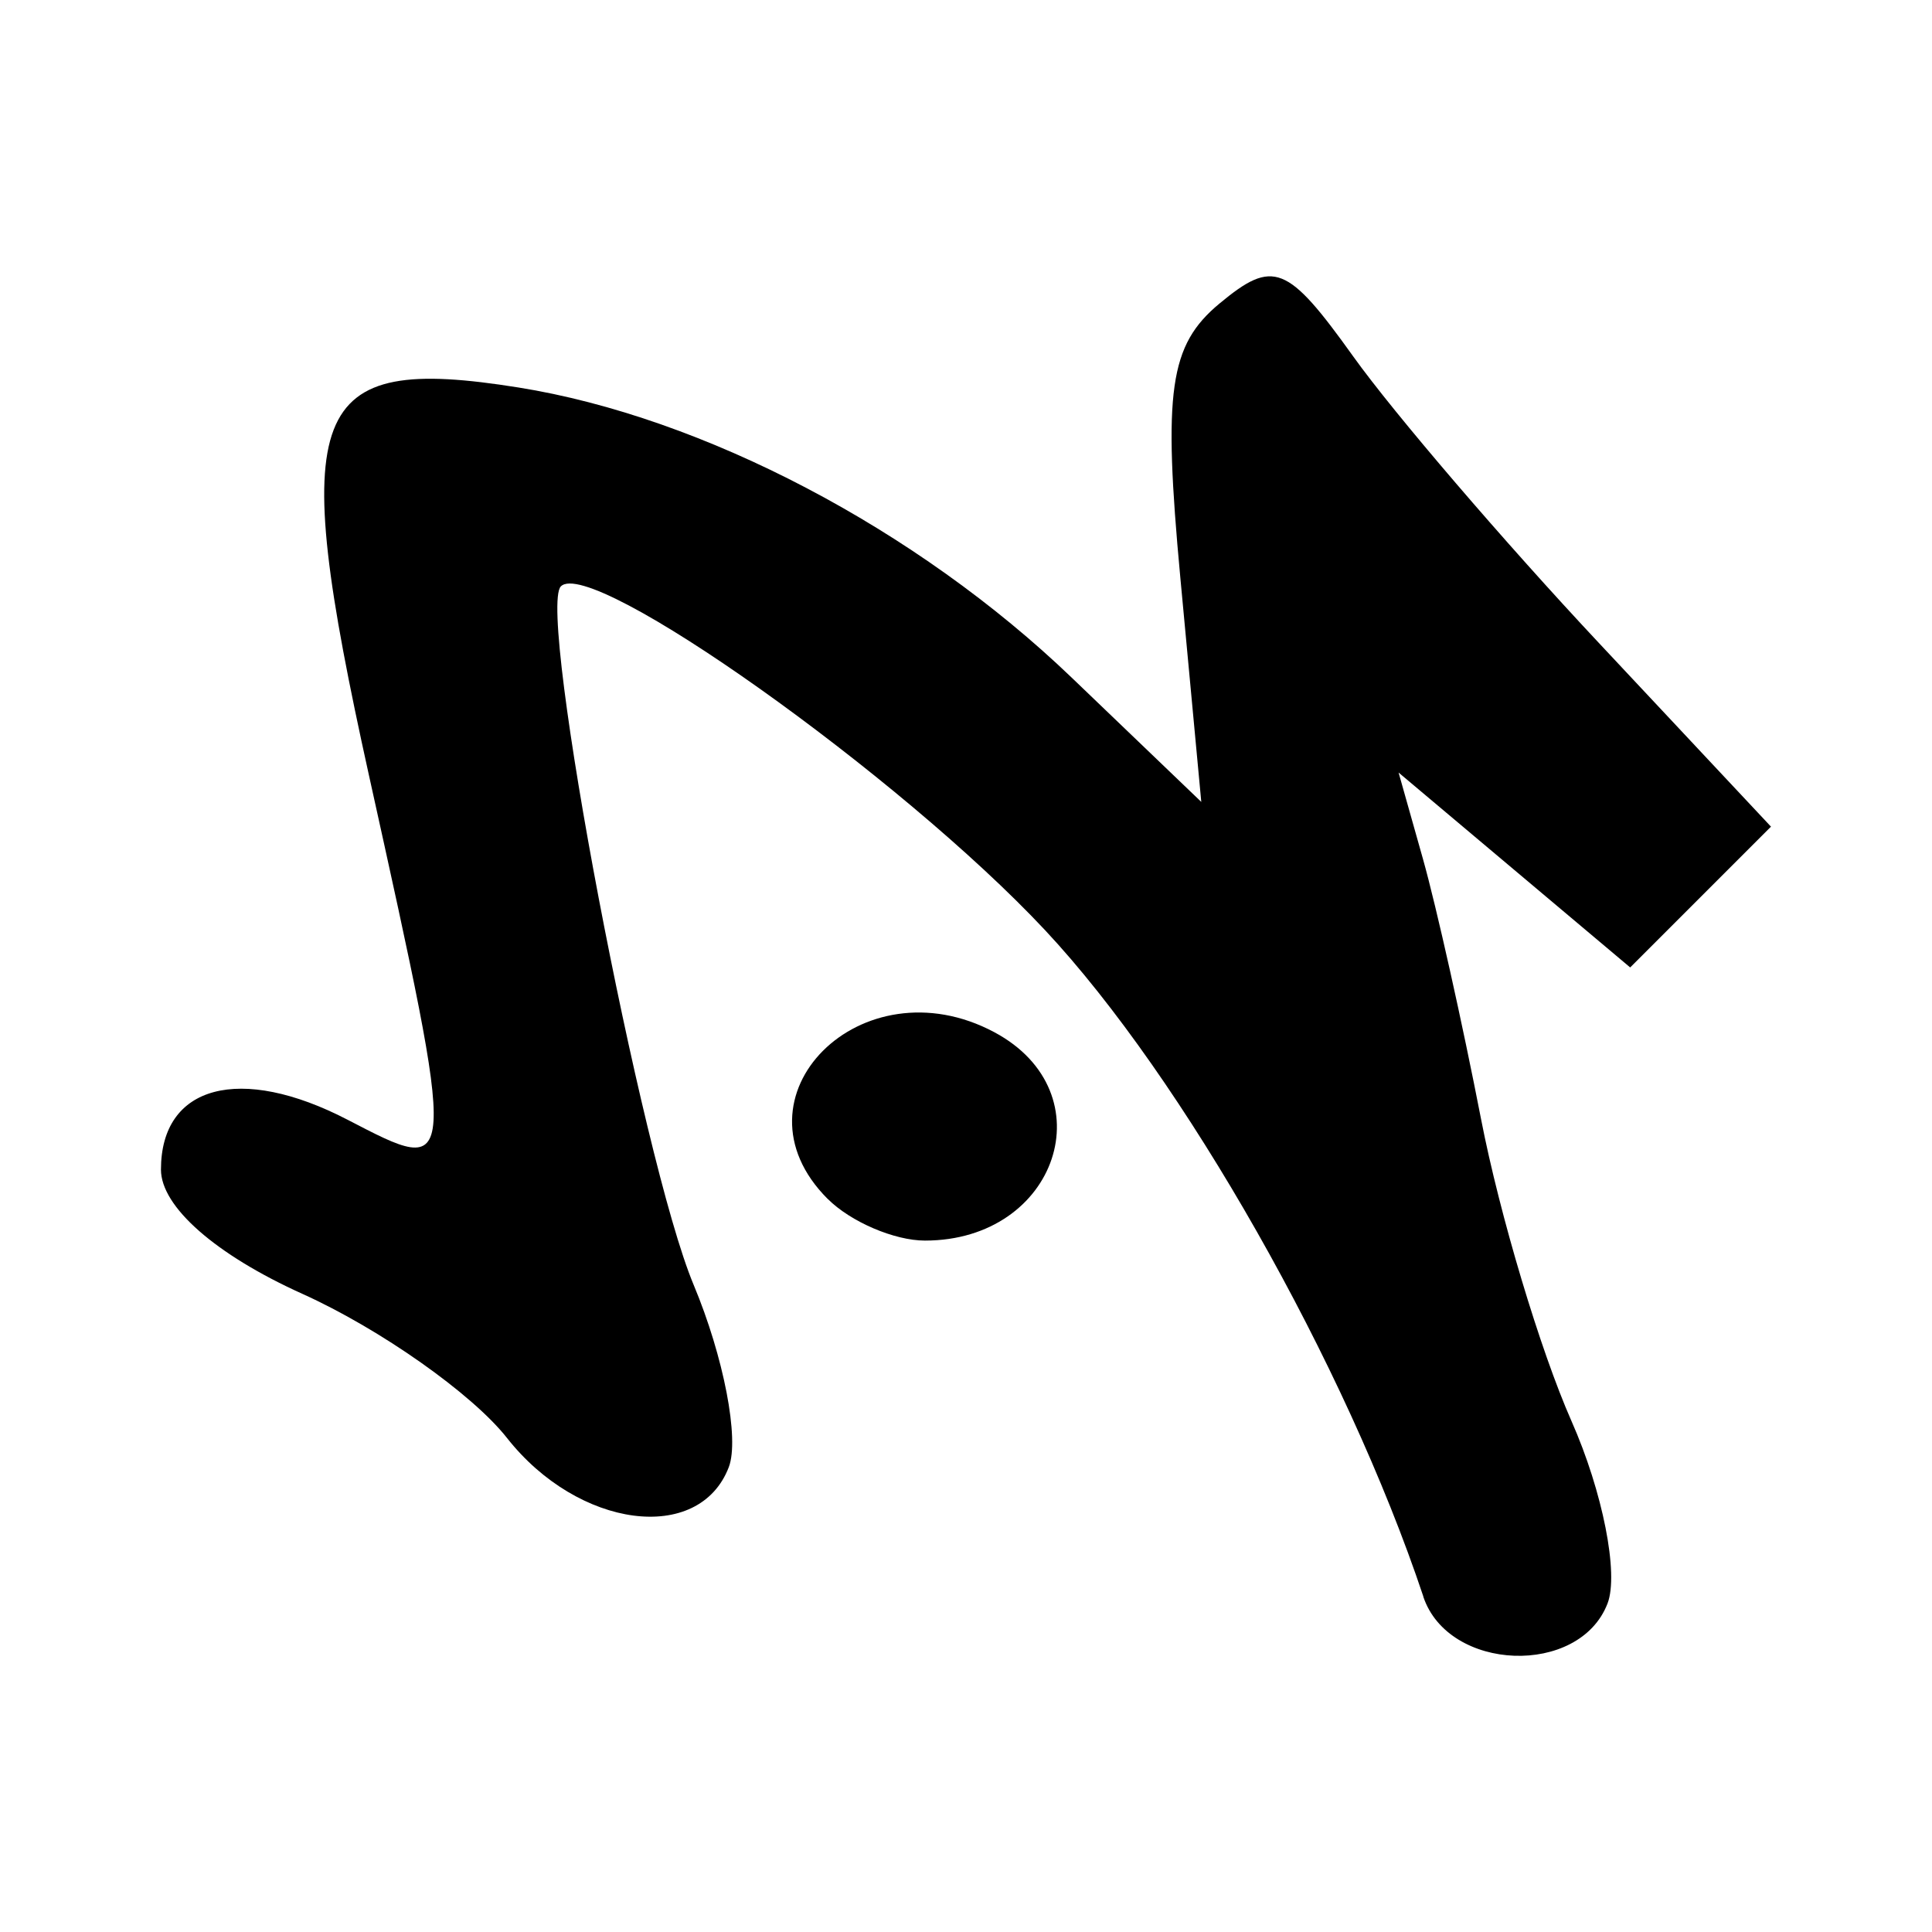 <?xml version="1.0" encoding="UTF-8" standalone="no"?>
<!-- Created with Inkscape (http://www.inkscape.org/) -->

<svg
   width="32mm"
   height="32mm"
   viewBox="0 0 32 32"
   version="1.1"
   id="svg3740"
   inkscape:version="1.2.2 (732a01da63, 2022-12-09)"
   sodipodi:docname="letter_h.svg"
   xmlns:inkscape="http://www.inkscape.org/namespaces/inkscape"
   xmlns:sodipodi="http://sodipodi.sourceforge.net/DTD/sodipodi-0.dtd"
   xmlns="http://www.w3.org/2000/svg"
   xmlns:svg="http://www.w3.org/2000/svg">
  <sodipodi:namedview
     id="namedview3742"
     pagecolor="#ffffff"
     bordercolor="#666666"
     borderopacity="1.0"
     inkscape:showpageshadow="2"
     inkscape:pageopacity="0.0"
     inkscape:pagecheckerboard="0"
     inkscape:deskcolor="#d1d1d1"
     inkscape:document-units="mm"
     showgrid="false"
     inkscape:zoom="0.84541947"
     inkscape:cx="-401.5758"
     inkscape:cy="302.80826"
     inkscape:window-width="1920"
     inkscape:window-height="1129"
     inkscape:window-x="1912"
     inkscape:window-y="-8"
     inkscape:window-maximized="1"
     inkscape:current-layer="layer1" />
  <defs
     id="defs3737" />
  <g
     inkscape:label="Layer 1"
     inkscape:groupmode="layer"
     id="layer1"
     transform="translate(-66.473,-68.917)">
    <path
       style="fill:#000000;stroke-width:0.575"
       d="m 90.048,95.36 c -1.281,-3.837 -3.983,-8.597 -6.266,-11.037 -2.395,-2.56 -7.525,-6.202 -8.02,-5.693 -0.395,0.407 1.333,9.495 2.2,11.568 0.499,1.194 0.761,2.553 0.582,3.02 -0.492,1.281 -2.492,1.018 -3.673,-0.483 -0.576,-0.732 -2.102,-1.807 -3.39,-2.388 -1.438,-0.649 -2.342,-1.443 -2.342,-2.058 0,-1.4 1.31,-1.75 3.092,-0.825 1.839,0.954 1.836,1.004 0.352,-5.71 -1.355,-6.129 -1.027,-6.979 2.477,-6.419 3.06,0.489 6.599,2.345 9.165,4.807 l 2.145,2.057 -0.347,-3.714 c -0.289,-3.098 -0.182,-3.851 0.649,-4.541 0.891,-0.74 1.124,-0.647 2.215,0.877 0.67,0.937 2.501,3.073 4.069,4.746 l 2.85,3.042 -1.166,1.166 -1.166,1.166 -1.918,-1.614 -1.918,-1.614 0.404,1.432 c 0.222,0.788 0.655,2.726 0.962,4.308 0.307,1.582 0.981,3.832 1.498,5.002 0.517,1.169 0.786,2.528 0.597,3.02 -0.466,1.214 -2.636,1.134 -3.052,-0.113 z m -9.866,-6.585 c -1.688,-1.688 0.562,-3.937 2.761,-2.761 1.865,0.998 1.048,3.451 -1.15,3.451 -0.506,0 -1.231,-0.311 -1.61,-0.69 z"
       id="path3107" />
  </g>
</svg>
